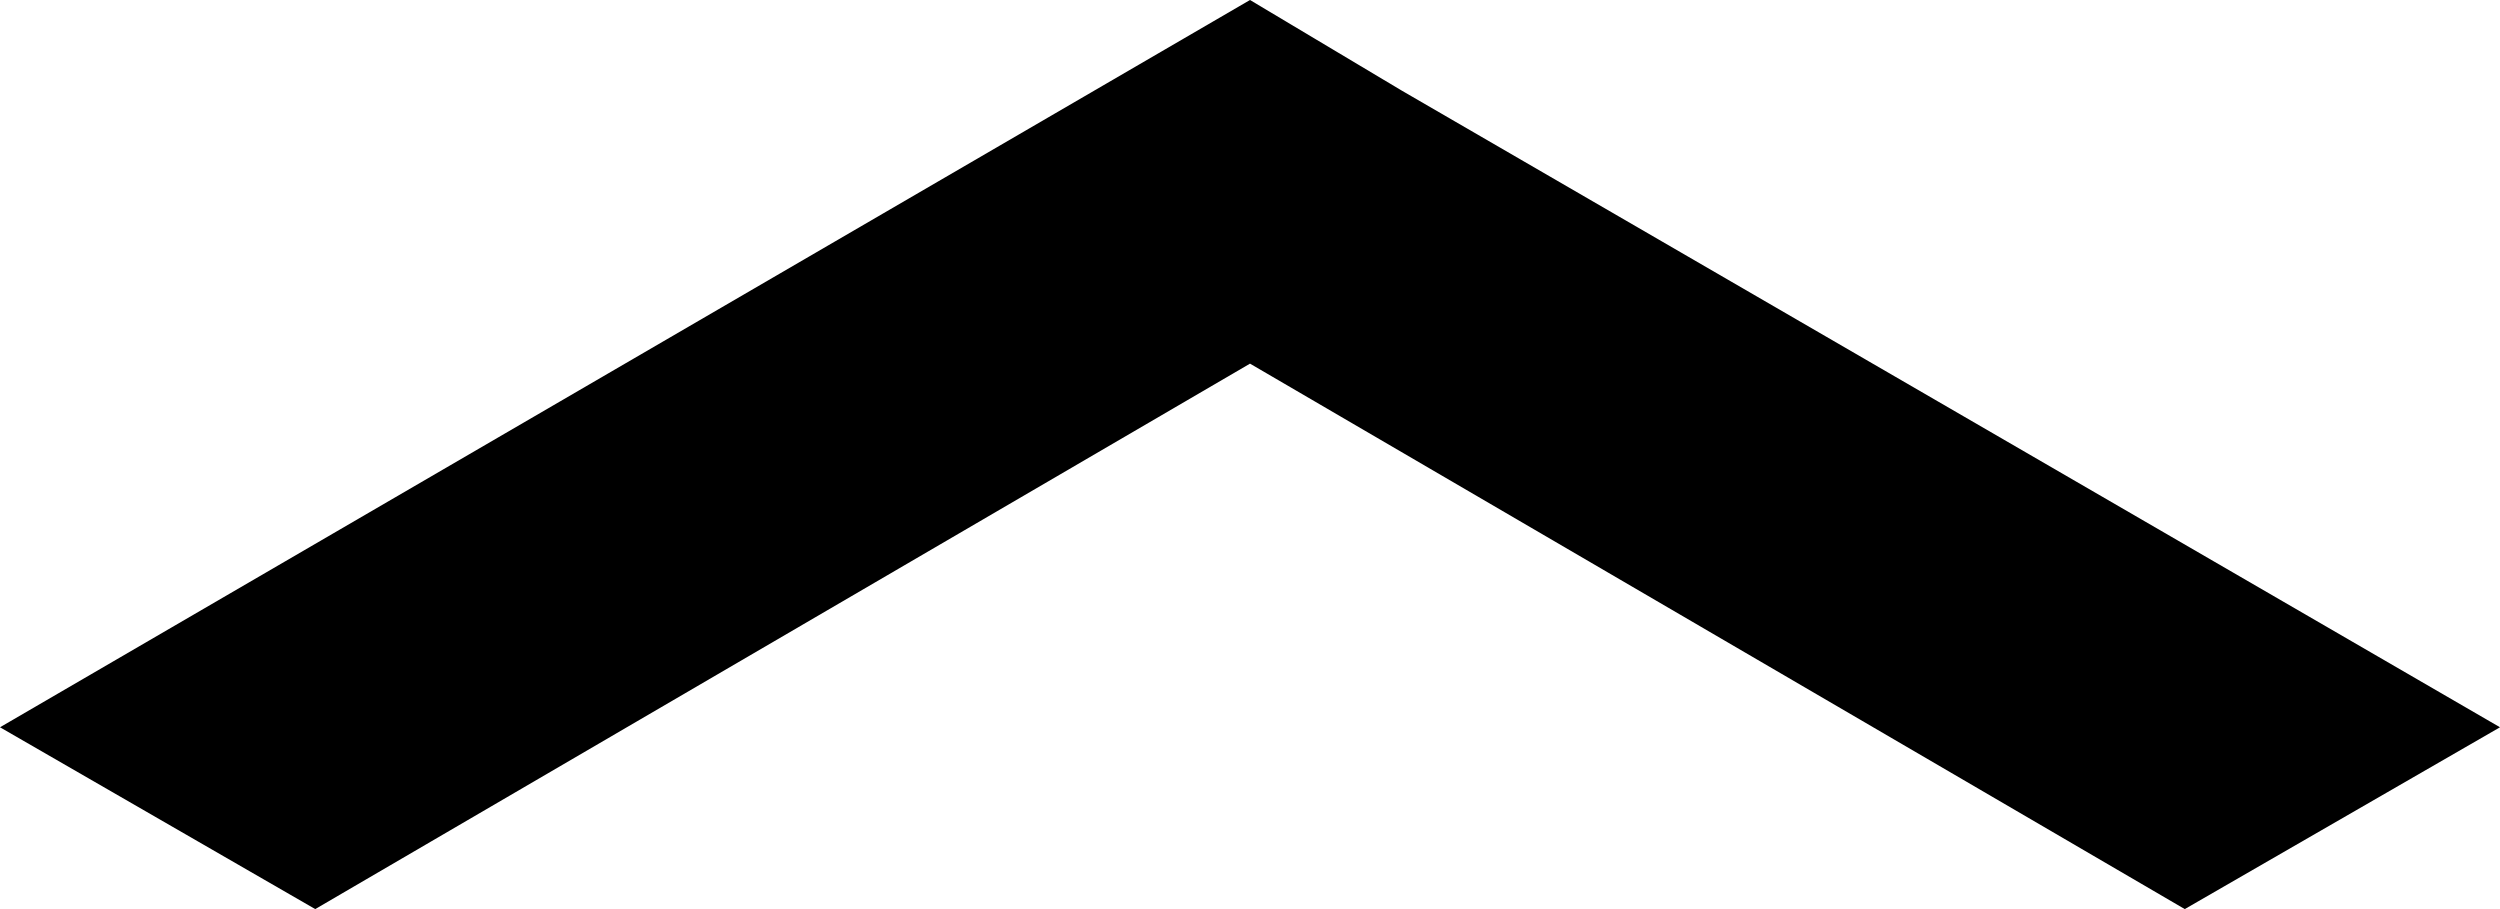 <svg width="11px" height="4px" viewBox="0 0 11 4" version="1.1" xmlns="http://www.w3.org/2000/svg" xmlns:xlink="http://www.w3.org/1999/xlink">
<g fill="#000000" fill-rule="nonzero">
  <polygon id="Shape" transform="translate(5.5, 2) scale(1, -1) translate(-5.5, -2) " points="5.5 2.4 9.613 0 11 0.8 6.17 3.6 5.5 4 0 0.8 1.387 0"></polygon>
</g>
</svg>
